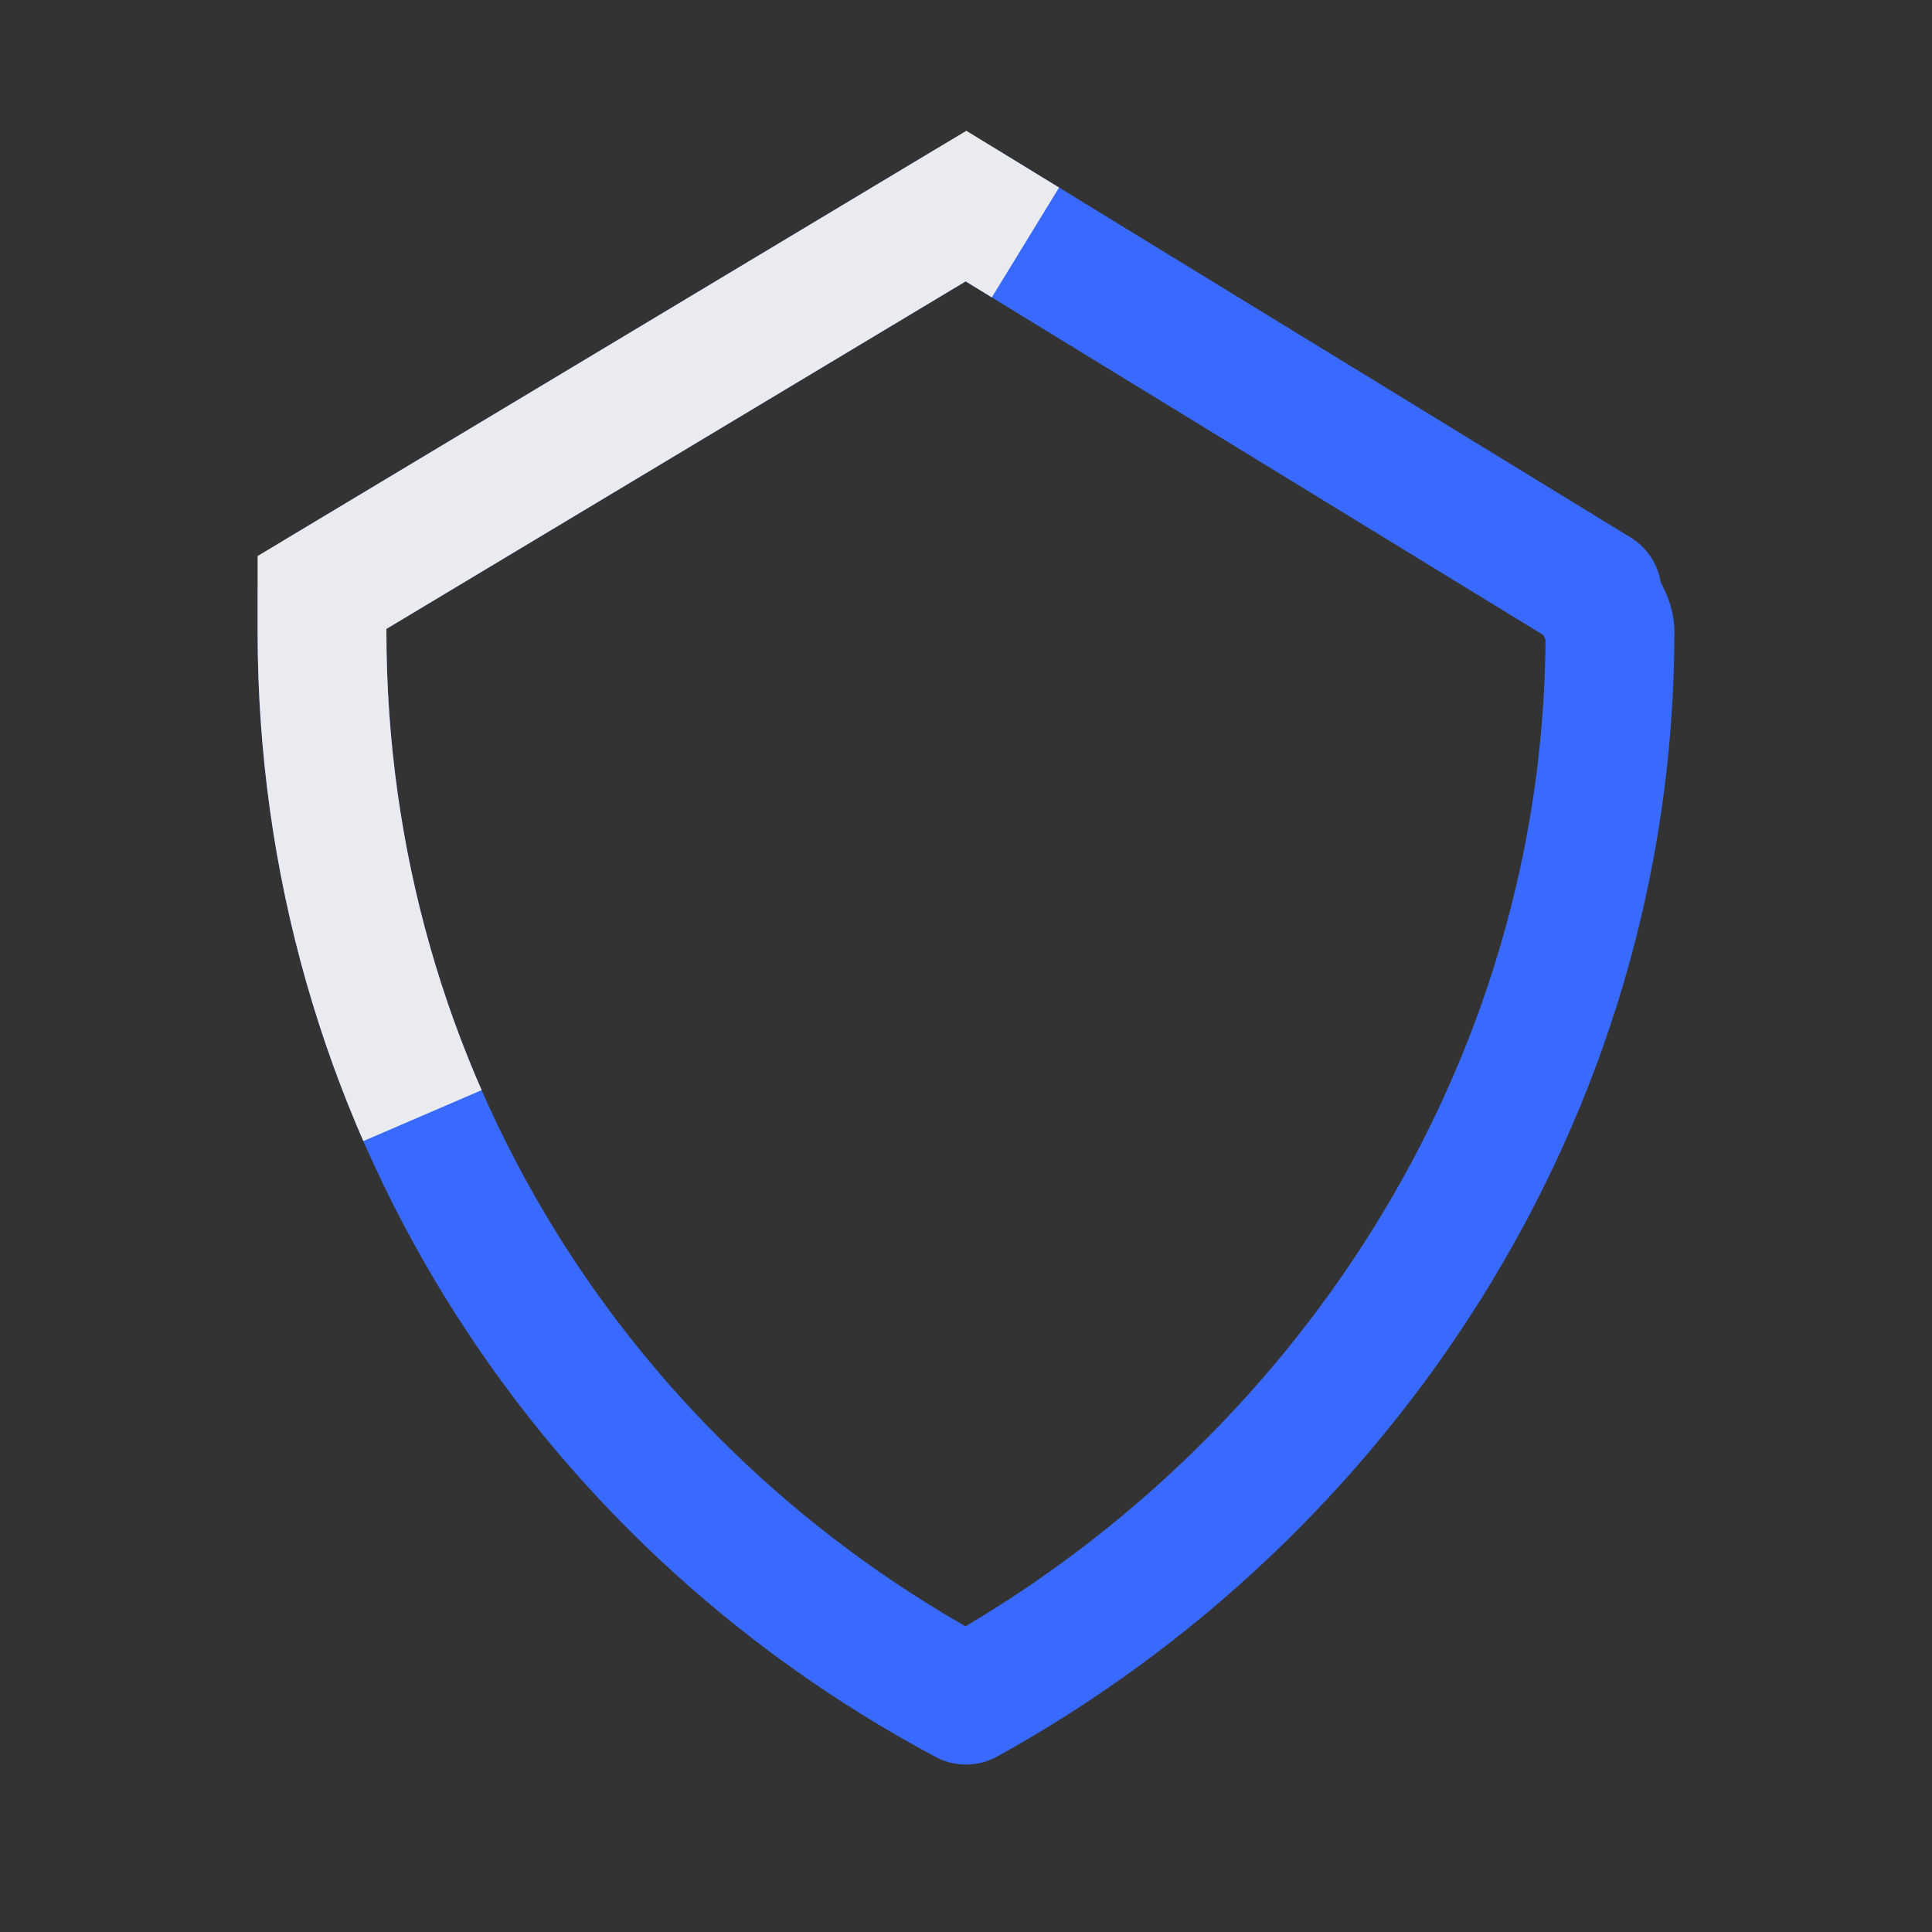 <svg width="100%" height="100%"
 viewBox="0 0 150 150" id="svg-container" version="1.1" xmlns="http://www.w3.org/2000/svg" xmlns:xlink="http://www.w3.org/1999/xlink">

  <rect x="0" y="0" width="150" height="150" fill="#333333" stroke="none"/>

  <style>
    #path {
      fill: none;
      stroke: #eaebee;
      stroke-width: 10;
      stroke-dasharray: 100 220;
      animation: dash 40s infinite linear forwards;
    }
    #path-rd {
      fill: none; // transparent
      stroke: #0080ff;
      stroke-width: 10;
      stroke-linecap: round;
      stroke-linejoin: round;
    }
    @keyframes dash {
      to {
        stroke-dashoffset: 12000;
      }
    }
  </style>
  <title>Loading</title>
  <g id="页面-1" stroke="none" stroke-width="1" fill="none" fill-rule="evenodd">
    <g id="编组">
      <g id="单独" transform="translate(25, 16)" fill-rule="nonzero" stroke="#396AFF" stroke-width="2" >
        <path d="M50,0 L0,30 C0,31 0,32 0,33 C0,69 20,100 50,116 C79,100 100,69 100,33 C100,32 99,31 99,30 L50,0 Z" id="path-rd"></path>
        <path d="M50,0 L0,30 C0,31 0,32 0,33 C0,69 20,100 50,116 C79,100 100,69 100,33 C100,32 99,31 99,30 L50,0 Z" id="path"></path>
      </g>
    </g>
  </g>
</svg>